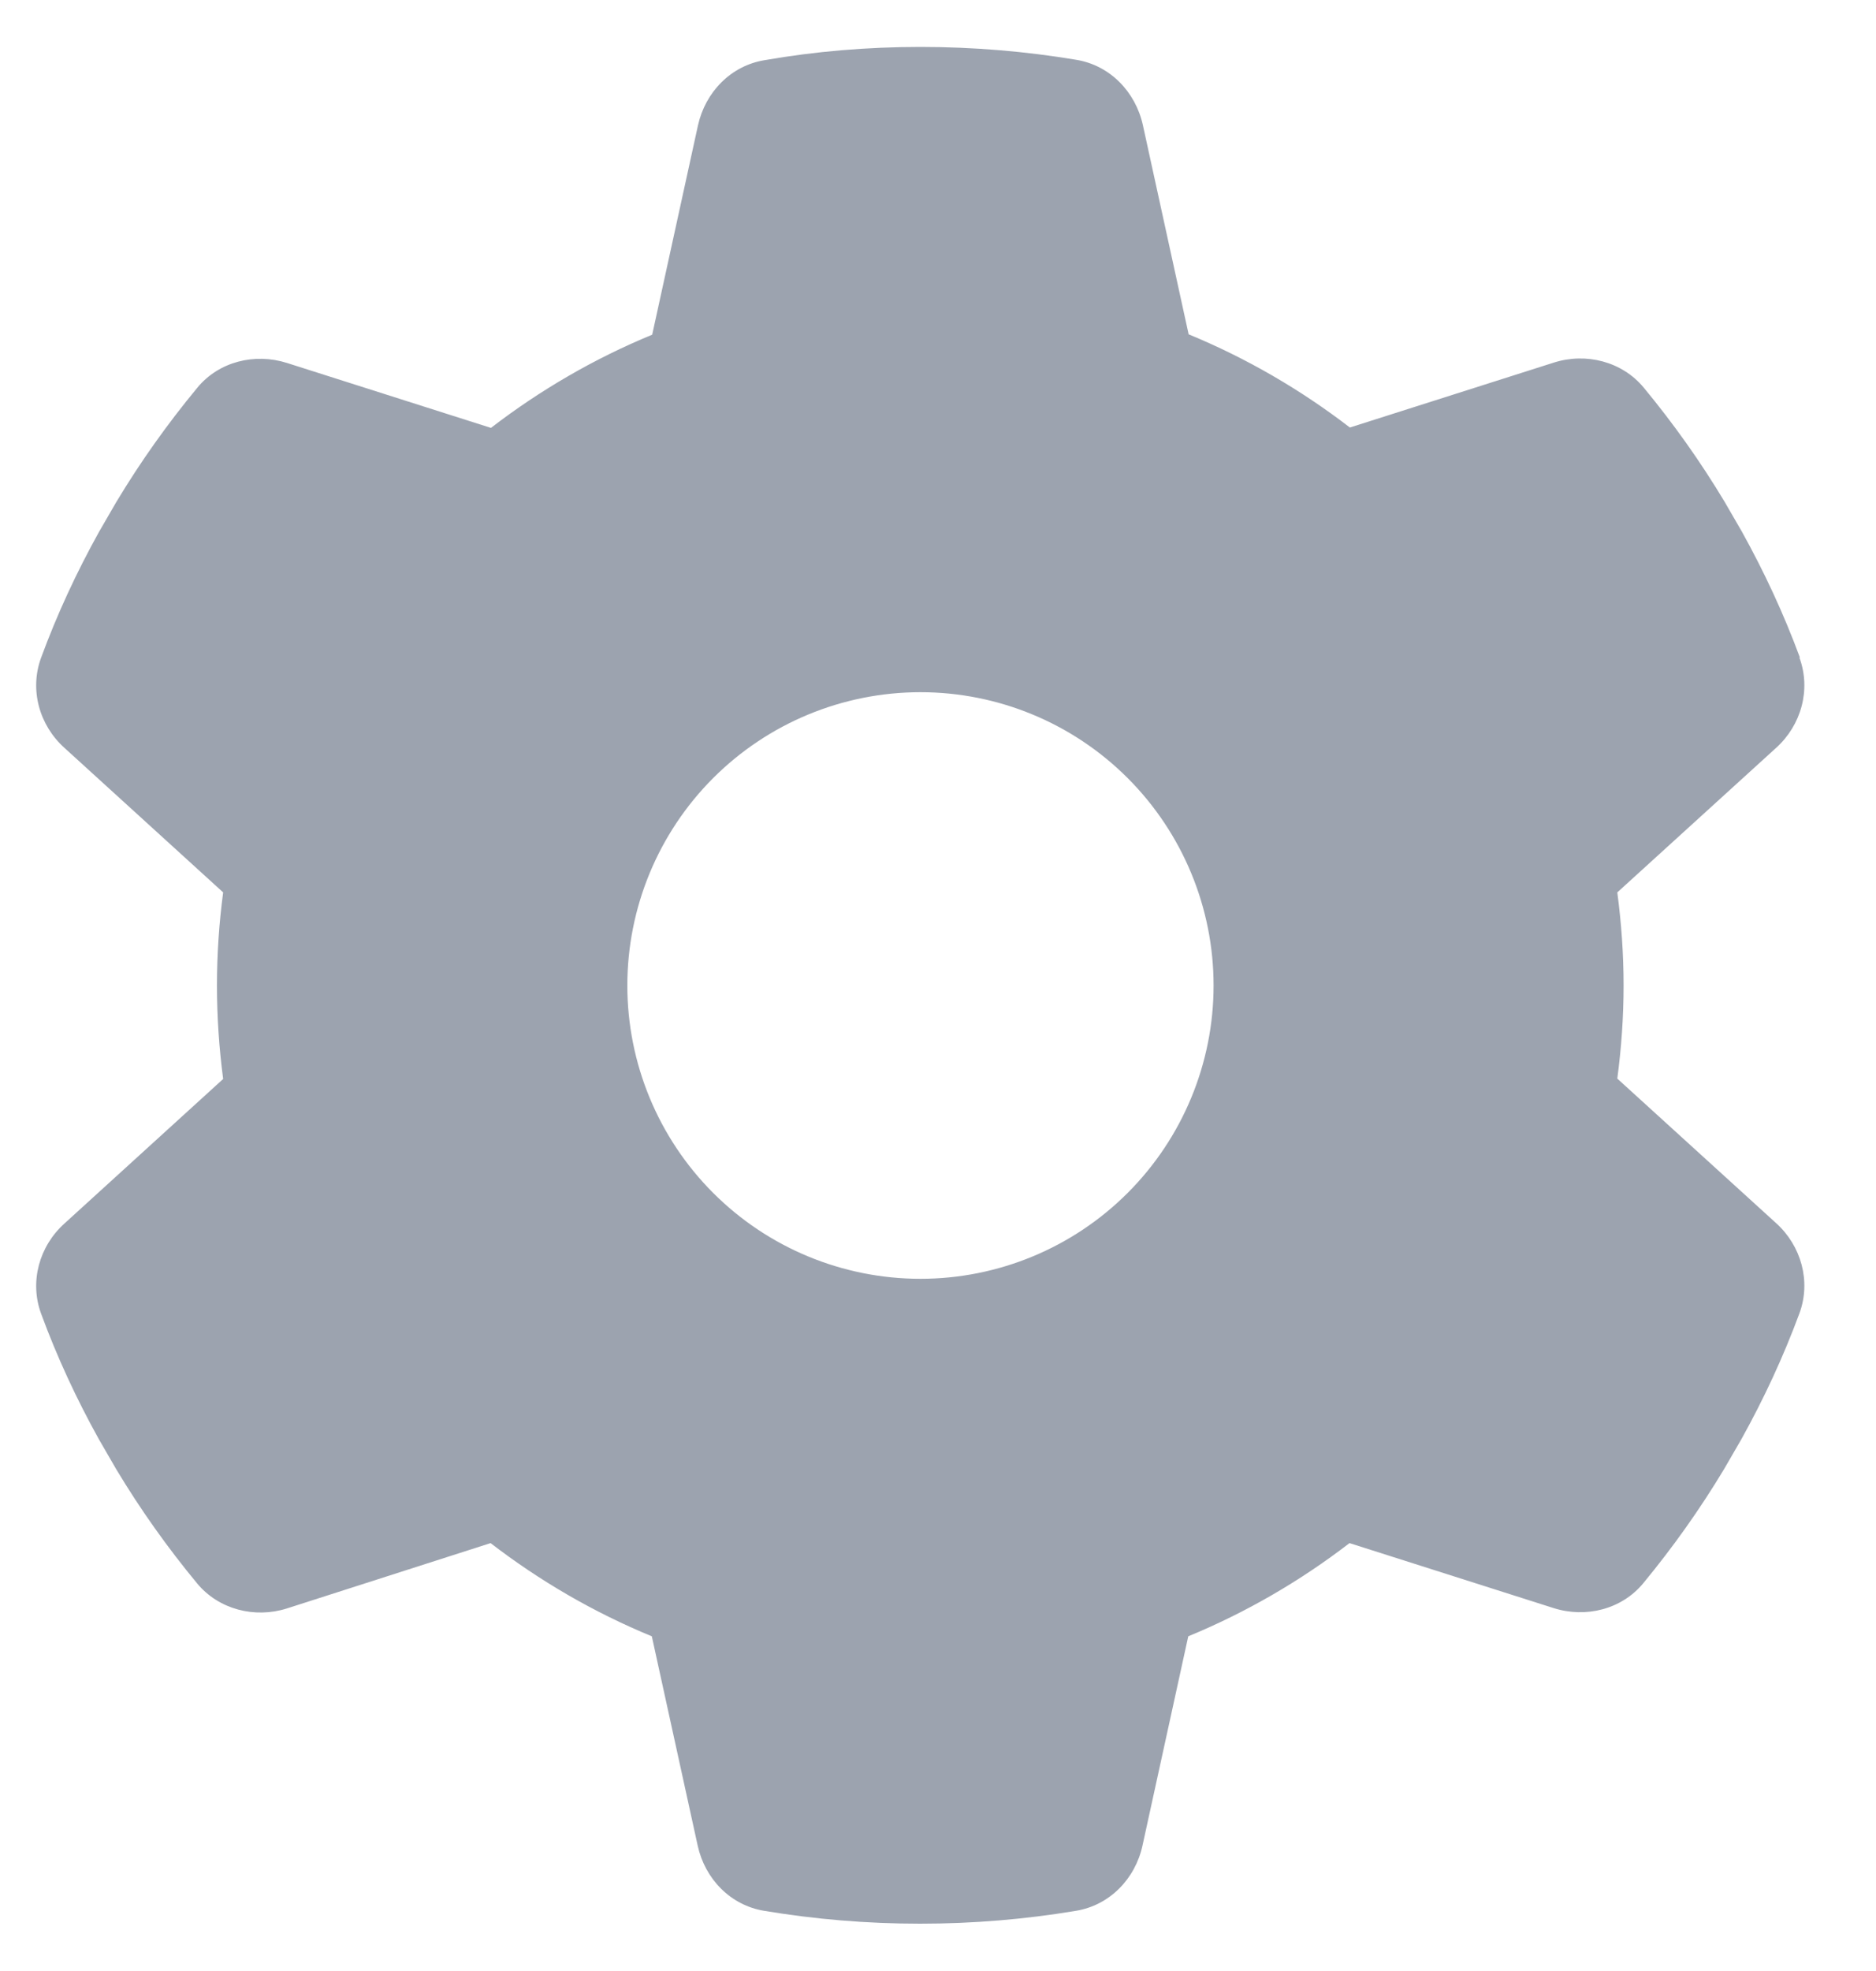 <svg width="20" height="21" viewBox="0 0 20 21" fill="none" xmlns="http://www.w3.org/2000/svg">
<path d="M19.184 7.008C19.309 7.348 19.203 7.727 18.934 7.969L17.242 9.508C17.285 9.832 17.309 10.164 17.309 10.5C17.309 10.836 17.285 11.168 17.242 11.492L18.934 13.031C19.203 13.273 19.309 13.652 19.184 13.992C19.012 14.457 18.805 14.902 18.566 15.332L18.383 15.648C18.125 16.078 17.836 16.484 17.52 16.867C17.289 17.148 16.906 17.242 16.562 17.133L14.387 16.441C13.863 16.844 13.285 17.18 12.668 17.434L12.18 19.664C12.102 20.02 11.828 20.301 11.469 20.359C10.93 20.449 10.375 20.496 9.809 20.496C9.242 20.496 8.688 20.449 8.148 20.359C7.789 20.301 7.516 20.02 7.438 19.664L6.949 17.434C6.332 17.18 5.754 16.844 5.23 16.441L3.059 17.137C2.715 17.246 2.332 17.148 2.102 16.871C1.785 16.488 1.496 16.082 1.238 15.652L1.055 15.336C0.816 14.906 0.609 14.461 0.438 13.996C0.313 13.656 0.418 13.277 0.688 13.035L2.379 11.496C2.336 11.168 2.313 10.836 2.313 10.5C2.313 10.164 2.336 9.832 2.379 9.508L0.688 7.969C0.418 7.727 0.313 7.348 0.438 7.008C0.609 6.543 0.816 6.098 1.055 5.668L1.238 5.352C1.496 4.922 1.785 4.516 2.102 4.133C2.332 3.852 2.715 3.758 3.059 3.867L5.234 4.559C5.758 4.156 6.336 3.82 6.953 3.566L7.441 1.336C7.52 0.98 7.793 0.699 8.152 0.641C8.691 0.547 9.246 0.5 9.813 0.5C10.379 0.5 10.934 0.547 11.473 0.637C11.832 0.695 12.105 0.977 12.184 1.332L12.672 3.562C13.289 3.816 13.867 4.152 14.391 4.555L16.566 3.863C16.91 3.754 17.293 3.852 17.523 4.129C17.84 4.512 18.129 4.918 18.387 5.348L18.57 5.664C18.809 6.094 19.016 6.539 19.188 7.004L19.184 7.008ZM9.813 13.625C10.641 13.625 11.436 13.296 12.022 12.71C12.608 12.124 12.938 11.329 12.938 10.5C12.938 9.671 12.608 8.876 12.022 8.29C11.436 7.704 10.641 7.375 9.813 7.375C8.984 7.375 8.189 7.704 7.603 8.29C7.017 8.876 6.688 9.671 6.688 10.5C6.688 11.329 7.017 12.124 7.603 12.71C8.189 13.296 8.984 13.625 9.813 13.625Z" fill="#9CA3AF"/>
</svg>
